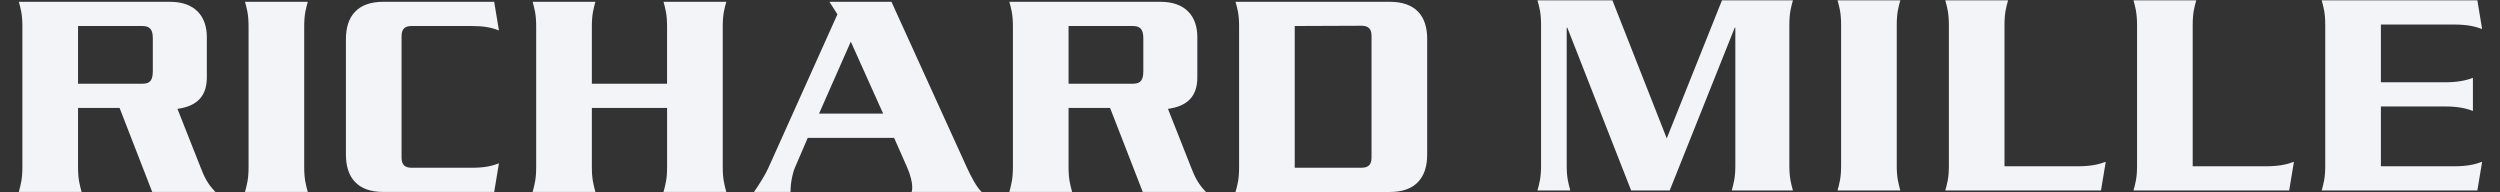 <svg width="104" height="8" viewBox="0 0 104 8" fill="none" xmlns="http://www.w3.org/2000/svg">
<rect x="0" y="0" width="104" height="8" fill="#333333" stroke="none"/>
<path d="M6.357 2.951C6.357 3.323 6.258 3.483 5.925 3.483H3.246V1.082H5.924C6.245 1.082 6.357 1.243 6.357 1.59L6.357 2.951ZM8.962 7.984C8.629 7.644 8.493 7.347 8.345 6.964L7.382 4.528C8.209 4.417 8.604 3.987 8.604 3.223V1.541C8.604 0.677 8.11 0.075 7.073 0.075H0.783C0.857 0.345 0.931 0.591 0.931 1.082V6.964C0.931 7.458 0.857 7.705 0.783 7.984H3.394C3.32 7.705 3.246 7.458 3.246 6.964V4.491H4.975L6.332 7.984H8.962ZM10.192 7.984C10.266 7.706 10.34 7.459 10.34 6.965V1.088C10.34 0.594 10.266 0.347 10.192 0.075H12.803C12.729 0.346 12.655 0.594 12.655 1.088V6.965C12.655 7.458 12.729 7.706 12.803 7.984H10.192ZM20.558 7.985H15.942C14.883 7.985 14.39 7.395 14.39 6.433V1.627C14.39 0.665 14.883 0.075 15.942 0.075H20.558L20.756 1.268C20.447 1.144 20.126 1.082 19.632 1.082H17.125C16.866 1.082 16.705 1.182 16.705 1.504V6.557C16.705 6.878 16.866 6.978 17.125 6.978H19.632C20.126 6.978 20.447 6.916 20.756 6.792L20.558 7.985ZM27.602 7.984C27.677 7.705 27.751 7.458 27.751 6.964V4.491H24.621V6.964C24.621 7.458 24.695 7.705 24.769 7.984H22.157C22.231 7.705 22.305 7.458 22.305 6.964V1.088C22.305 0.594 22.231 0.347 22.157 0.075H24.769C24.695 0.347 24.621 0.594 24.621 1.088V3.483H27.75V1.088C27.75 0.594 27.676 0.347 27.602 0.075H30.214C30.14 0.347 30.066 0.594 30.066 1.088V6.964C30.066 7.458 30.14 7.705 30.214 7.984H27.602ZM36.739 4.727H34.072L35.393 1.732L36.739 4.727ZM40.839 7.984C40.617 7.781 40.394 7.336 40.221 6.967L37.085 0.075H34.504L34.837 0.595L31.972 6.967C31.849 7.25 31.602 7.644 31.367 7.984H32.886C32.886 7.595 32.972 7.201 33.071 6.967L33.602 5.734H37.195L37.739 6.967C37.875 7.274 37.949 7.582 37.949 7.781C37.949 7.857 37.949 7.907 37.924 7.984H40.839ZM47.562 2.951C47.562 3.323 47.464 3.483 47.13 3.483H44.452V1.082H47.13C47.451 1.082 47.562 1.243 47.562 1.59V2.951ZM50.168 7.984C49.834 7.644 49.699 7.347 49.55 6.964L48.587 4.528C49.414 4.417 49.809 3.987 49.809 3.223V1.541C49.809 0.677 49.316 0.075 48.278 0.075H41.989C42.062 0.345 42.137 0.591 42.137 1.082V6.964C42.137 7.458 42.062 7.705 41.989 7.984H44.6C44.526 7.705 44.452 7.458 44.452 6.964V4.491H46.18L47.538 7.984H50.168ZM57.056 6.556C57.056 6.879 56.894 6.978 56.634 6.978H53.861V1.082L56.634 1.071C56.894 1.071 57.056 1.17 57.056 1.492V6.556ZM59.371 6.432V1.617C59.371 0.658 58.879 0.075 57.819 0.075H51.398C51.472 0.342 51.546 0.585 51.546 1.071V6.978C51.546 7.47 51.472 7.715 51.398 7.986H57.819C58.878 7.986 59.371 7.396 59.371 6.432L59.371 6.432ZM72.042 7.922C72.115 7.645 72.19 7.398 72.19 6.904V1.15H72.165L69.46 7.922H67.855L65.2 1.15H65.175V6.904C65.175 7.397 65.25 7.645 65.324 7.922H63.959C64.034 7.645 64.108 7.398 64.108 6.904V1.027C64.108 0.533 64.034 0.286 63.959 0.014H67.077L69.337 5.756L71.634 0.014H74.586C74.511 0.285 74.437 0.532 74.437 1.026V6.904C74.437 7.397 74.511 7.645 74.585 7.922H72.042ZM76.442 7.922C76.516 7.645 76.59 7.398 76.59 6.904V1.027C76.59 0.533 76.516 0.286 76.442 0.014H79.053C78.979 0.285 78.905 0.533 78.905 1.027V6.904C78.905 7.397 78.979 7.645 79.053 7.922H76.442ZM87.401 7.924H80.924C80.998 7.654 81.073 7.408 81.073 6.916V1.029C81.073 0.534 80.998 0.286 80.924 0.014H83.536C83.461 0.286 83.387 0.534 83.387 1.029V6.917H86.438C86.969 6.917 87.302 6.843 87.599 6.731L87.401 7.924ZM95.23 7.924H88.753C88.827 7.654 88.901 7.408 88.901 6.916V1.029C88.901 0.534 88.827 0.286 88.753 0.014H91.364C91.29 0.286 91.216 0.534 91.216 1.029V6.917H94.266C94.798 6.917 95.131 6.843 95.427 6.731L95.23 7.924ZM103.058 7.924H96.582C96.656 7.654 96.73 7.408 96.73 6.916V1.022C96.73 0.53 96.656 0.284 96.582 0.014H103.058L103.256 1.207C102.96 1.096 102.626 1.021 102.095 1.021H99.045V3.422H101.773C102.206 3.422 102.601 3.348 102.873 3.237V4.616C102.601 4.504 102.207 4.43 101.773 4.43H99.045V6.917H102.095C102.626 6.917 102.96 6.842 103.256 6.73L103.058 7.924Z" fill="#F2F4F7"/>
</svg>
